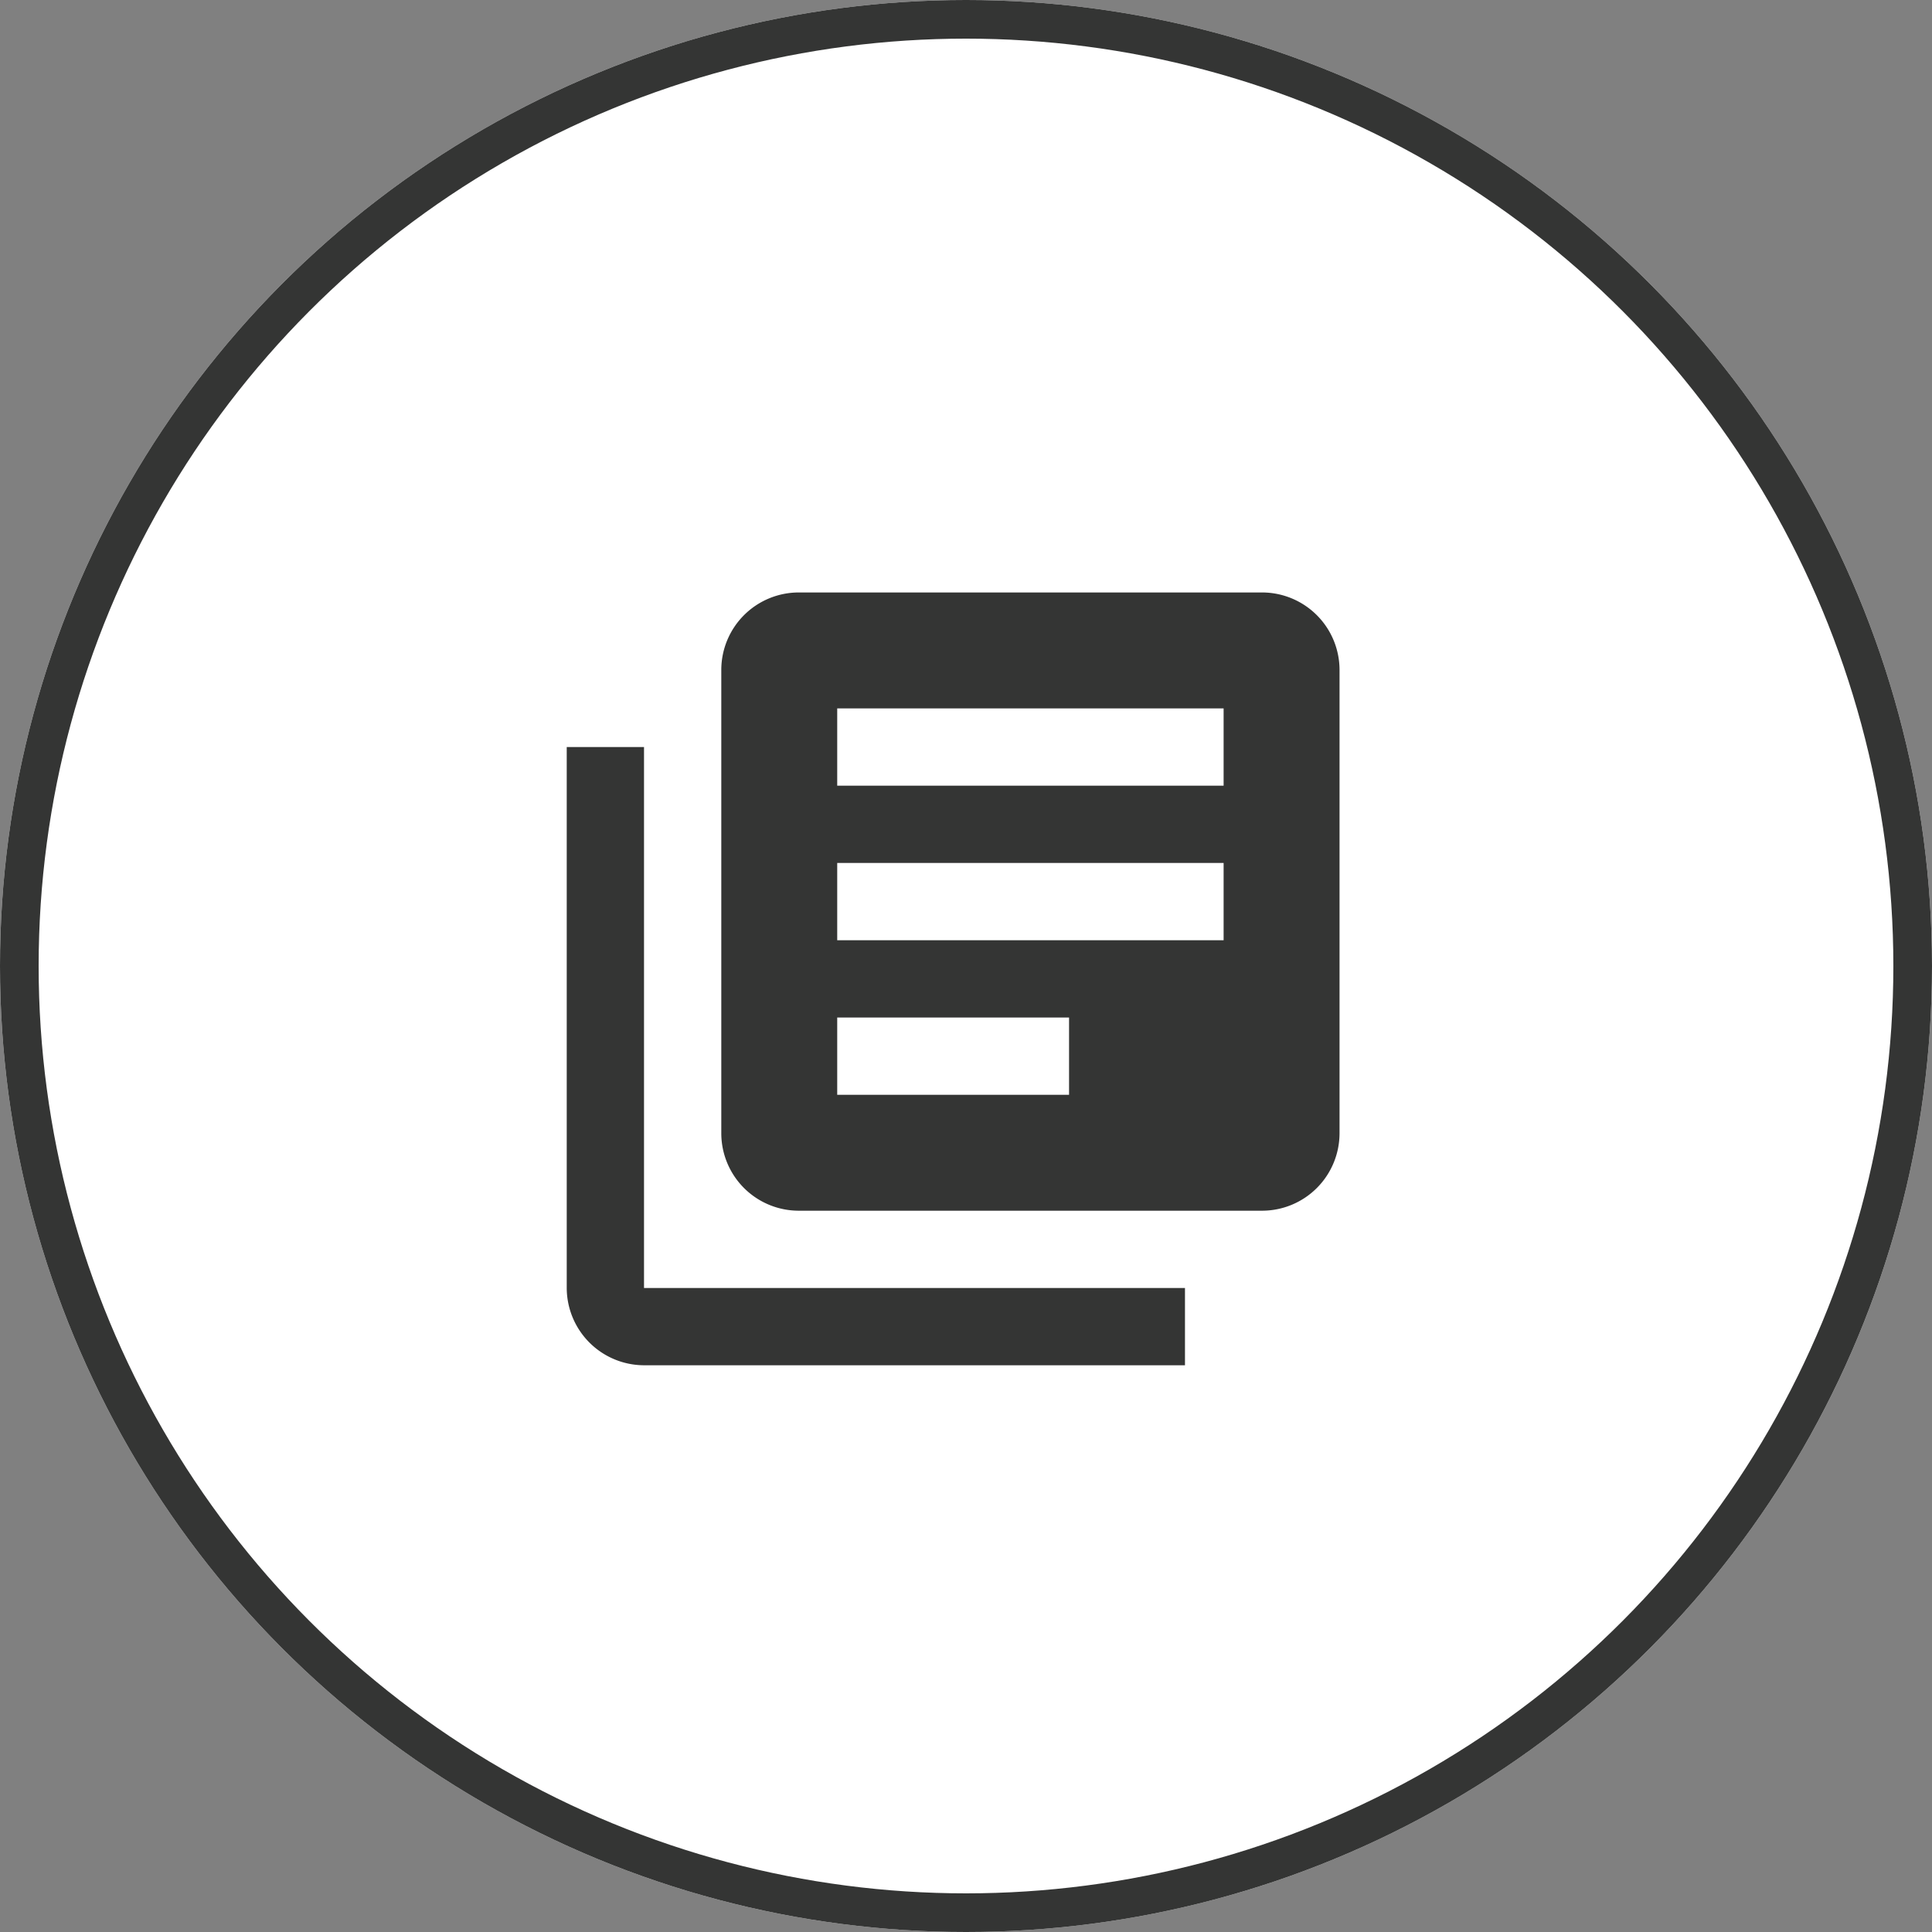 <svg xmlns="http://www.w3.org/2000/svg" viewBox="308 -4379 50 50">
  <rect x="308" y="-4379" width="50" height="50" fill="#808080" stroke="none"/>
  <defs>
    <style>
      .cls-1 {
        fill: #fff;
        stroke: #343534;
      }

      .cls-2 {
        fill: #343534;
      }

      .cls-3 {
        stroke: none;
      }

      .cls-4 {
        fill: none;
      }
    </style>
  </defs>
  <g id="Subscribe_icon" data-name="Subscribe icon" transform="translate(233 -4946)">
    <g id="Ellipse_50" data-name="Ellipse 50" class="cls-1" transform="translate(75 567)">
      <circle class="cls-3" cx="25" cy="25" r="25"/>
      <circle class="cls-4" cx="25" cy="25" r="24.5"/>
    </g>
    <path id="ic_library_books_24px" class="cls-2" d="M4,6H2V20a2.006,2.006,0,0,0,2,2H18V20H4ZM20,2H8A2.006,2.006,0,0,0,6,4V16a2.006,2.006,0,0,0,2,2H20a2.006,2.006,0,0,0,2-2V4A2.006,2.006,0,0,0,20,2Zm-1,9H9V9H19Zm-4,4H9V13h6Zm4-8H9V5H19Z" transform="translate(87.667 580.333)"/>
  </g>
</svg>
